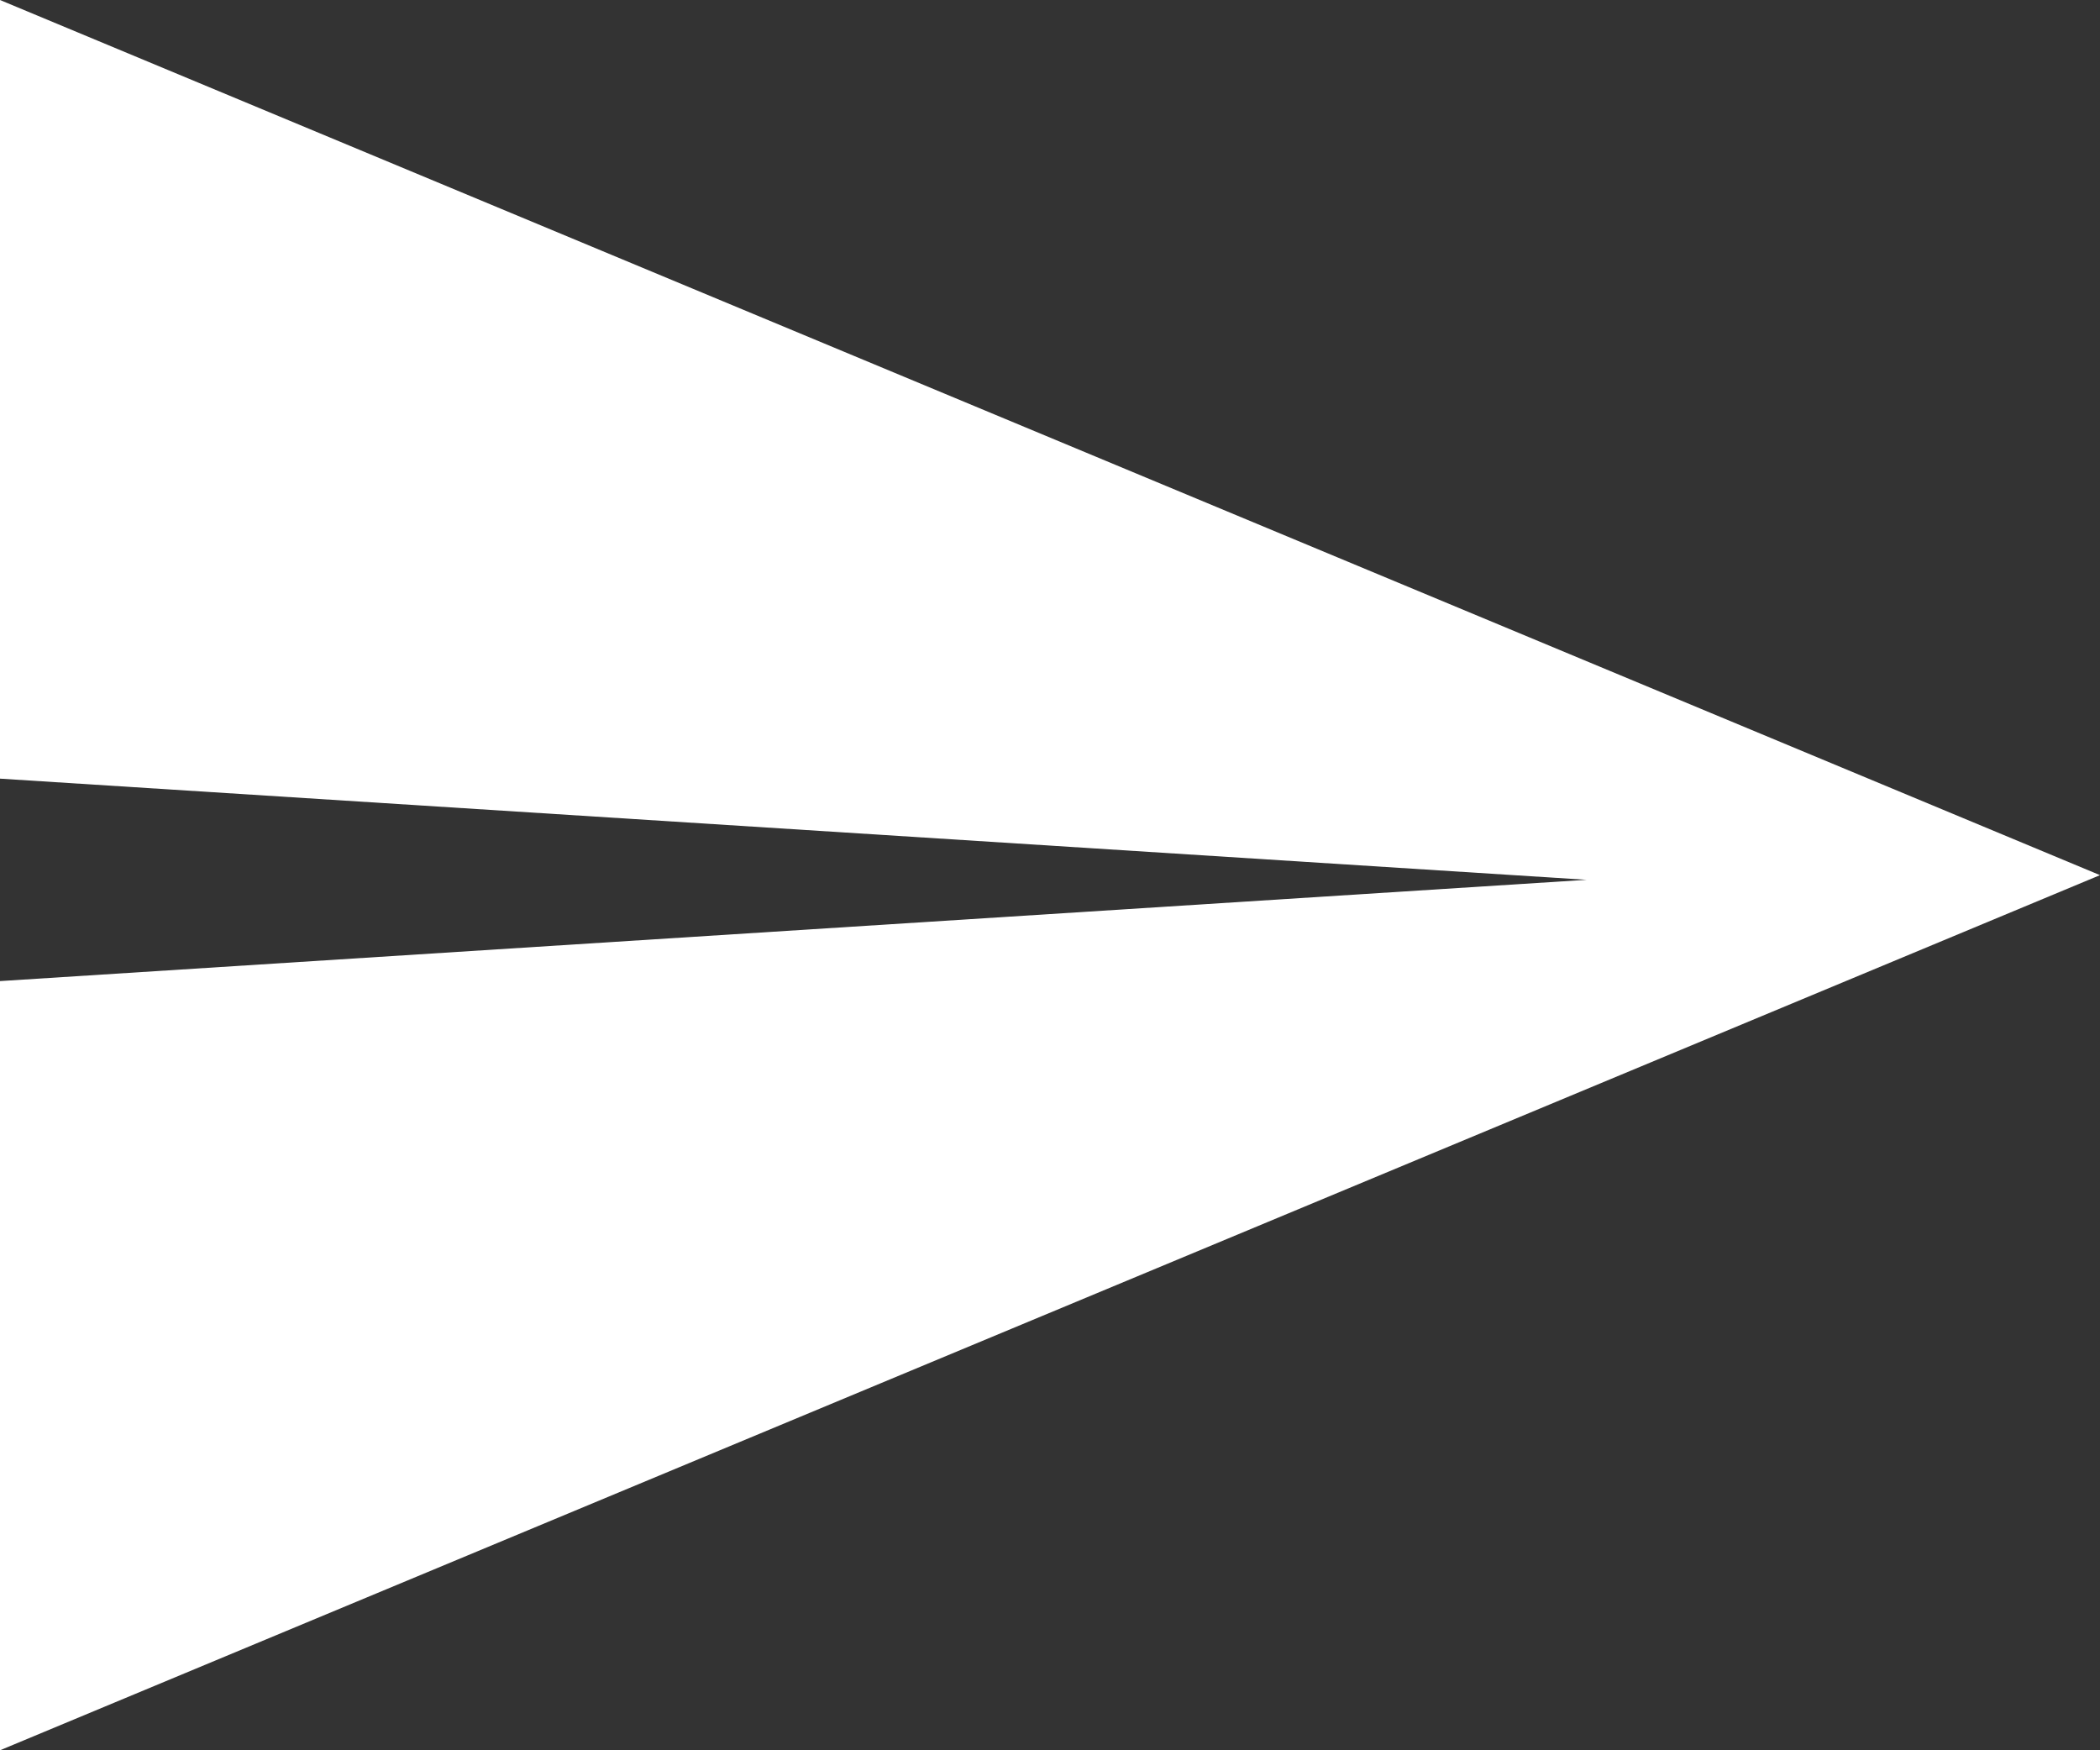 <svg width="18" height="15" viewBox="0 0 18 15" fill="none" xmlns="http://www.w3.org/2000/svg">
<rect x="0" y="0" width="18" height="15" fill="#333333" stroke="none"/>
<path fill-rule="evenodd" clip-rule="evenodd" d="M0 15L18 7.5L6.51111e-07 0L3.61455e-07 6.673L13.6 7.54L2.86149e-07 8.408L0 15Z" fill="white"/>
</svg>
